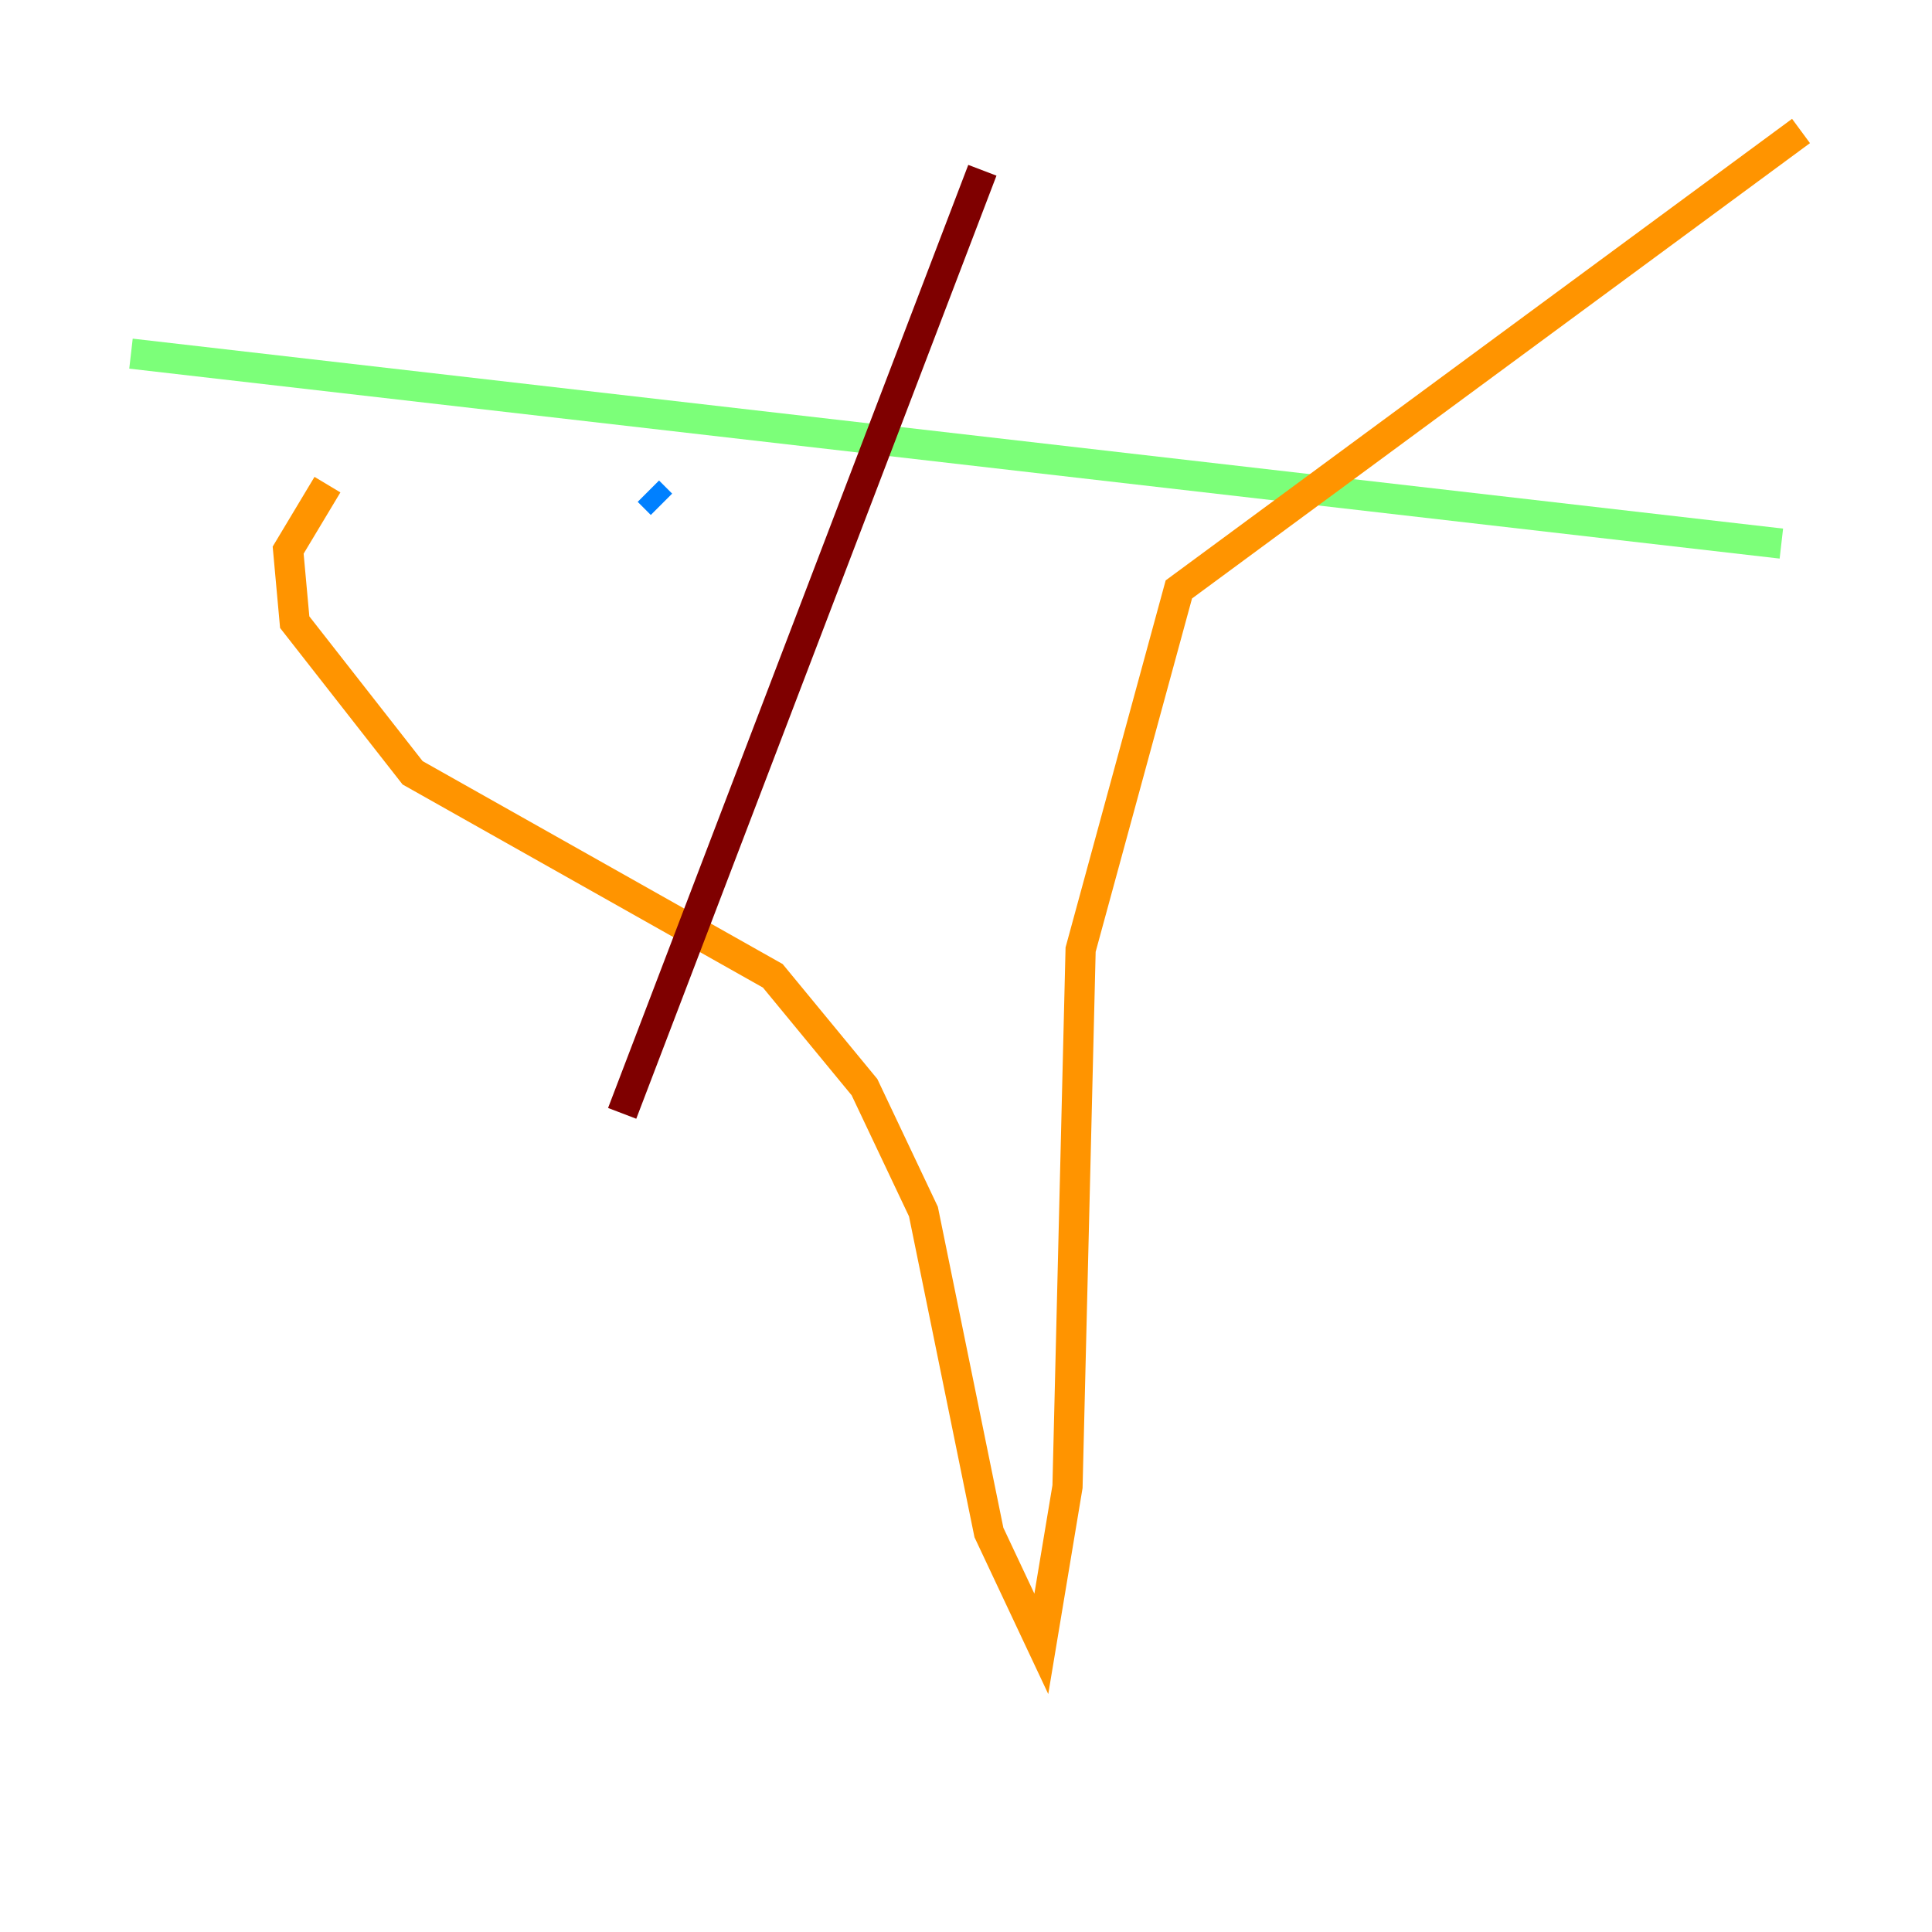 <?xml version="1.0" encoding="utf-8" ?>
<svg baseProfile="tiny" height="128" version="1.2" viewBox="0,0,128,128" width="128" xmlns="http://www.w3.org/2000/svg" xmlns:ev="http://www.w3.org/2001/xml-events" xmlns:xlink="http://www.w3.org/1999/xlink"><defs /><polyline fill="none" points="39.485,29.939 39.485,29.939" stroke="#00007f" stroke-width="2" /><polyline fill="none" points="42.956,32.542 43.824,33.41" stroke="#0080ff" stroke-width="2" /><polyline fill="none" points="8.678,23.43 118.02,36.014" stroke="#7cff79" stroke-width="2" /><polyline fill="none" points="21.695,32.108 19.091,36.447 19.525,41.22 27.336,51.2 51.2,64.651 57.275,72.027 61.18,80.271 65.519,101.532 68.99,108.909 70.725,98.495 71.593,62.915 78.102,39.051 119.322,8.678" stroke="#ff9400" stroke-width="2" /><polyline fill="none" points="65.085,11.281 41.22,73.763" stroke="#7f0000" stroke-width="2" /></svg>